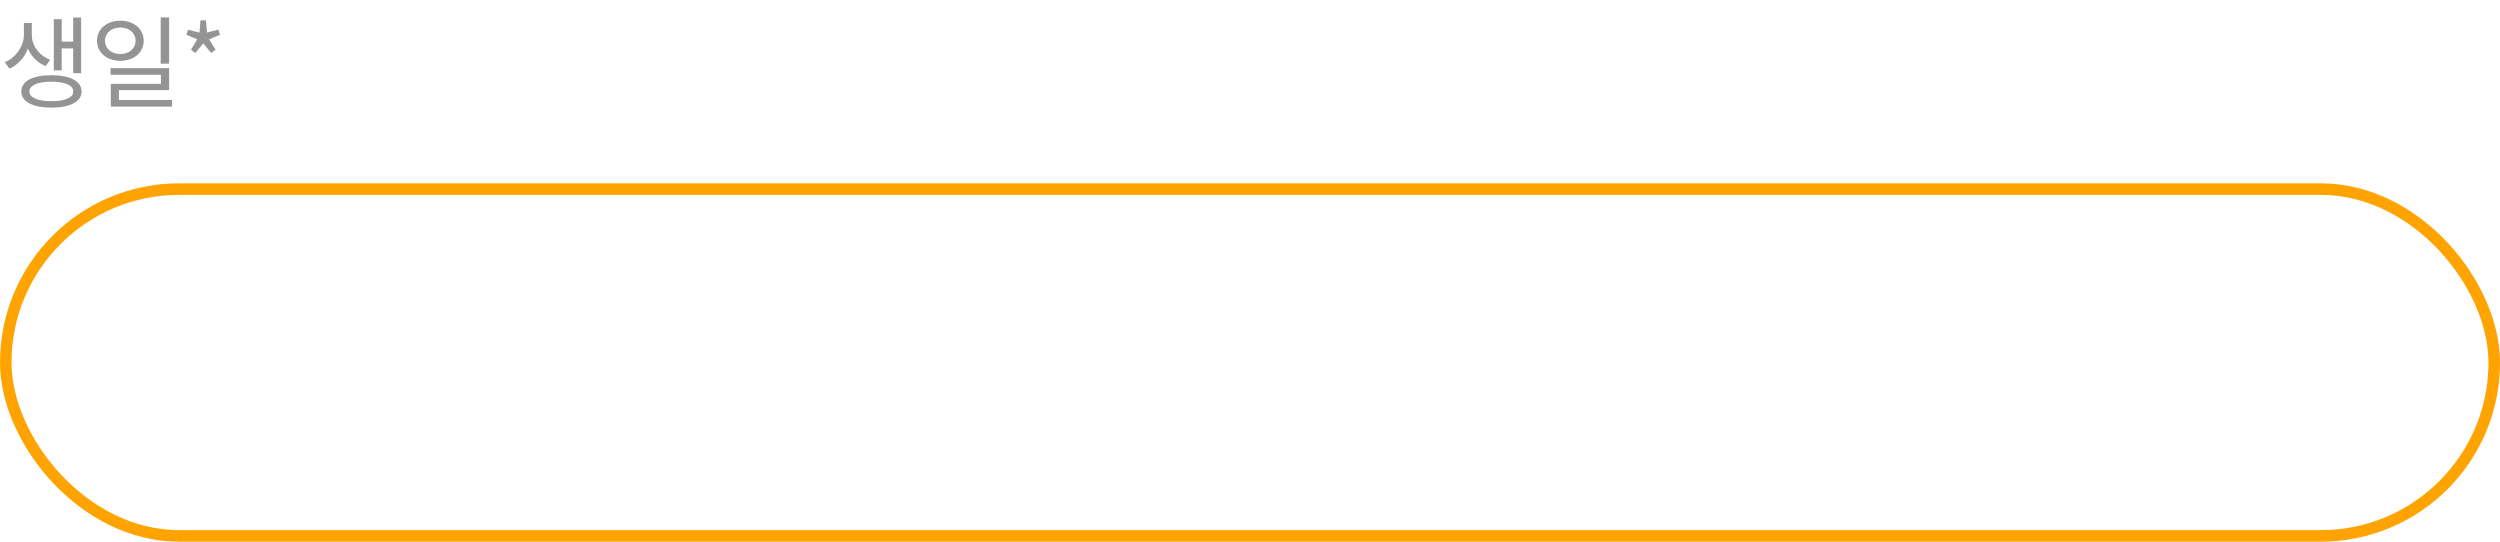<svg width="300" height="65" viewBox="0 0 300 65" fill="none" xmlns="http://www.w3.org/2000/svg">
<path d="M2.868 2.76H3.66V4.212C3.66 5.832 2.724 7.536 1.128 8.244L0.588 7.464C2.016 6.84 2.868 5.436 2.868 4.212V2.76ZM3.024 2.76H3.816V4.212C3.816 5.412 4.632 6.636 6.024 7.176L5.484 7.932C3.924 7.308 3.024 5.808 3.024 4.212V2.76ZM8.784 2.1H9.732V8.784H8.784V2.1ZM7.056 4.992H9.108V5.808H7.056V4.992ZM6.456 2.304H7.404V8.436H6.456V2.304ZM6.168 9.024C8.4 9.024 9.792 9.744 9.792 10.98C9.792 12.204 8.4 12.912 6.168 12.912C3.924 12.912 2.556 12.204 2.556 10.98C2.556 9.744 3.924 9.024 6.168 9.024ZM6.168 9.804C4.536 9.804 3.528 10.236 3.528 10.98C3.528 11.712 4.536 12.144 6.168 12.144C7.8 12.144 8.796 11.712 8.796 10.98C8.796 10.236 7.8 9.804 6.168 9.804ZM14.435 2.484C16.055 2.484 17.243 3.468 17.243 4.896C17.243 6.312 16.055 7.296 14.435 7.296C12.827 7.296 11.639 6.312 11.639 4.896C11.639 3.468 12.827 2.484 14.435 2.484ZM14.435 3.3C13.391 3.3 12.599 3.96 12.599 4.896C12.599 5.832 13.391 6.48 14.435 6.48C15.491 6.48 16.271 5.832 16.271 4.896C16.271 3.96 15.491 3.3 14.435 3.3ZM19.283 2.088H20.291V7.644H19.283V2.088ZM13.271 8.172H20.291V10.812H14.267V12.444H13.295V10.068H19.307V8.976H13.271V8.172ZM13.295 12H20.651V12.792H13.295V12ZM23.434 6.36L22.918 5.976L23.662 4.716L22.366 4.176L22.57 3.564L23.938 3.912L24.058 2.448H24.718L24.838 3.9L26.206 3.564L26.398 4.176L25.102 4.716L25.87 5.976L25.342 6.36L24.394 5.208L23.434 6.36Z" fill="#949494"/>
<rect x="0.692" y="22.692" width="298.617" height="41.617" rx="20.808" stroke="#FFA300" stroke-width="1.383"/>
</svg>

